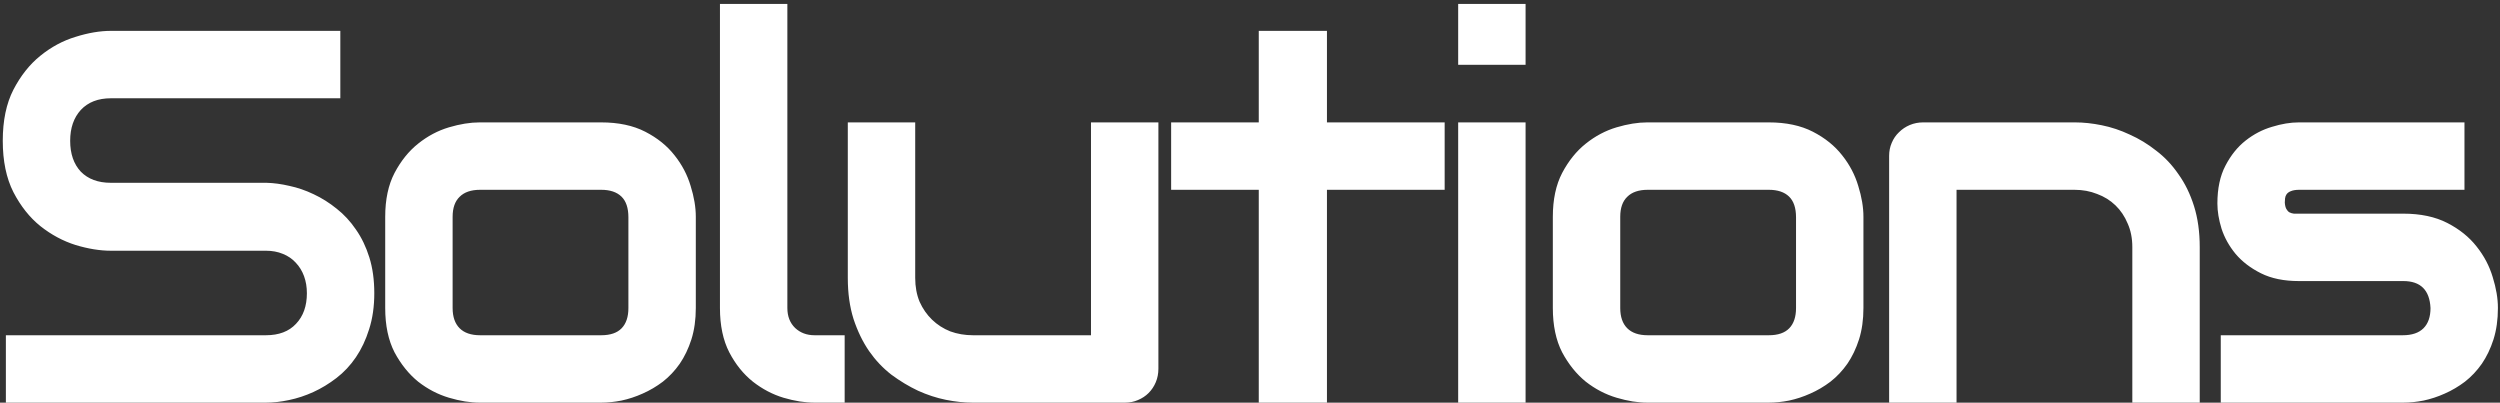 <svg width="565" height="91" viewBox="0 0 565 91" fill="none" xmlns="http://www.w3.org/2000/svg">
<rect x="0" y="0" width="565" height="91" fill="#333333" stroke="none"/>
<path d="M84.59 66.273C84.59 69.281 84.199 71.996 83.418 74.418C82.676 76.801 81.68 78.91 80.43 80.746C79.18 82.582 77.715 84.144 76.035 85.434C74.356 86.723 72.617 87.777 70.82 88.598C69.023 89.418 67.188 90.023 65.312 90.414C63.477 90.805 61.738 91 60.098 91H1.328V75.766H60.098C63.027 75.766 65.293 74.906 66.894 73.188C68.535 71.469 69.356 69.164 69.356 66.273C69.356 64.867 69.141 63.578 68.711 62.406C68.281 61.234 67.656 60.219 66.836 59.359C66.055 58.5 65.078 57.836 63.906 57.367C62.773 56.898 61.504 56.664 60.098 56.664H25.059C22.598 56.664 19.941 56.234 17.09 55.375C14.238 54.477 11.582 53.051 9.121 51.098C6.699 49.145 4.668 46.586 3.027 43.422C1.426 40.258 0.625 36.391 0.625 31.82C0.625 27.25 1.426 23.402 3.027 20.277C4.668 17.113 6.699 14.555 9.121 12.602C11.582 10.609 14.238 9.184 17.09 8.324C19.941 7.426 22.598 6.977 25.059 6.977H76.914V22.211H25.059C22.168 22.211 19.902 23.09 18.262 24.848C16.66 26.605 15.859 28.93 15.859 31.82C15.859 34.75 16.66 37.074 18.262 38.793C19.902 40.473 22.168 41.312 25.059 41.312H60.098H60.215C61.855 41.352 63.594 41.586 65.43 42.016C67.266 42.406 69.082 43.031 70.879 43.891C72.715 44.75 74.453 45.844 76.094 47.172C77.734 48.461 79.18 50.023 80.43 51.859C81.719 53.695 82.734 55.805 83.477 58.188C84.219 60.57 84.59 63.266 84.59 66.273ZM157.253 69.613C157.253 72.231 156.921 74.594 156.257 76.703C155.593 78.773 154.714 80.609 153.62 82.211C152.527 83.773 151.257 85.121 149.812 86.254C148.366 87.348 146.843 88.246 145.241 88.949C143.679 89.652 142.077 90.18 140.437 90.531C138.835 90.844 137.312 91 135.866 91H108.386C106.277 91 103.972 90.629 101.472 89.887C98.972 89.144 96.648 87.934 94.499 86.254C92.39 84.535 90.612 82.328 89.167 79.633C87.761 76.898 87.058 73.559 87.058 69.613V48.988C87.058 45.082 87.761 41.781 89.167 39.086C90.612 36.352 92.39 34.145 94.499 32.465C96.648 30.746 98.972 29.516 101.472 28.773C103.972 28.031 106.277 27.66 108.386 27.66H135.866C139.773 27.66 143.093 28.363 145.827 29.77C148.562 31.176 150.769 32.953 152.448 35.102C154.128 37.211 155.339 39.516 156.081 42.016C156.863 44.516 157.253 46.84 157.253 48.988V69.613ZM142.019 49.105C142.019 46.996 141.491 45.434 140.437 44.418C139.382 43.402 137.859 42.895 135.866 42.895H108.503C106.472 42.895 104.929 43.422 103.874 44.477C102.82 45.492 102.292 46.996 102.292 48.988V69.613C102.292 71.606 102.82 73.129 103.874 74.184C104.929 75.238 106.472 75.766 108.503 75.766H135.866C137.937 75.766 139.48 75.238 140.495 74.184C141.511 73.129 142.019 71.606 142.019 69.613V49.105ZM190.893 91H184.096C181.909 91 179.565 90.629 177.065 89.887C174.604 89.144 172.299 87.934 170.151 86.254C168.002 84.535 166.225 82.328 164.819 79.633C163.413 76.898 162.709 73.559 162.709 69.613V0.883H177.944V69.613C177.944 71.488 178.53 72.992 179.702 74.125C180.873 75.219 182.338 75.766 184.096 75.766H190.893V91ZM261.798 83.324C261.798 84.418 261.603 85.434 261.212 86.371C260.822 87.309 260.275 88.129 259.572 88.832C258.908 89.496 258.107 90.023 257.17 90.414C256.271 90.805 255.295 91 254.24 91H219.787C217.912 91 215.9 90.785 213.752 90.356C211.642 89.926 209.552 89.242 207.482 88.305C205.412 87.328 203.4 86.117 201.447 84.672C199.533 83.188 197.853 81.41 196.408 79.34C194.962 77.231 193.791 74.809 192.892 72.074C192.033 69.34 191.603 66.254 191.603 62.816V27.66H206.837V62.816C206.837 64.809 207.17 66.606 207.834 68.207C208.537 69.769 209.474 71.117 210.646 72.25C211.818 73.383 213.185 74.262 214.748 74.887C216.349 75.473 218.068 75.766 219.904 75.766H246.564V27.66H261.798V83.324ZM326.493 42.895H299.891V91H284.481V42.895H264.677V27.66H284.481V6.977H299.891V27.66H326.493V42.895ZM344.781 14.652H329.547V0.883H344.781V14.652ZM344.781 91H329.547V27.66H344.781V91ZM421.136 69.613C421.136 72.231 420.804 74.594 420.14 76.703C419.476 78.773 418.597 80.609 417.503 82.211C416.409 83.773 415.14 85.121 413.695 86.254C412.249 87.348 410.726 88.246 409.124 88.949C407.562 89.652 405.96 90.18 404.32 90.531C402.718 90.844 401.195 91 399.749 91H372.269C370.159 91 367.855 90.629 365.355 89.887C362.855 89.144 360.53 87.934 358.382 86.254C356.273 84.535 354.495 82.328 353.05 79.633C351.644 76.898 350.941 73.559 350.941 69.613V48.988C350.941 45.082 351.644 41.781 353.05 39.086C354.495 36.352 356.273 34.145 358.382 32.465C360.53 30.746 362.855 29.516 365.355 28.773C367.855 28.031 370.159 27.66 372.269 27.66H399.749C403.655 27.66 406.976 28.363 409.71 29.77C412.445 31.176 414.652 32.953 416.331 35.102C418.011 37.211 419.222 39.516 419.964 42.016C420.745 44.516 421.136 46.84 421.136 48.988V69.613ZM405.902 49.105C405.902 46.996 405.374 45.434 404.32 44.418C403.265 43.402 401.741 42.895 399.749 42.895H372.386C370.355 42.895 368.812 43.422 367.757 44.477C366.702 45.492 366.175 46.996 366.175 48.988V69.613C366.175 71.606 366.702 73.129 367.757 74.184C368.812 75.238 370.355 75.766 372.386 75.766H399.749C401.82 75.766 403.362 75.238 404.378 74.184C405.394 73.129 405.902 71.606 405.902 69.613V49.105ZM497.139 91H481.905V55.844C481.905 53.852 481.553 52.074 480.85 50.512C480.186 48.91 479.268 47.543 478.096 46.41C476.924 45.277 475.538 44.418 473.936 43.832C472.373 43.207 470.674 42.895 468.838 42.895H442.178V91H426.944V35.219C426.944 34.164 427.139 33.188 427.53 32.289C427.92 31.352 428.467 30.551 429.17 29.887C429.873 29.184 430.694 28.637 431.631 28.246C432.569 27.855 433.565 27.66 434.62 27.66H468.955C470.87 27.66 472.881 27.875 474.991 28.305C477.139 28.734 479.248 29.438 481.319 30.414C483.428 31.352 485.42 32.562 487.295 34.047C489.209 35.492 490.889 37.27 492.334 39.379C493.819 41.449 494.991 43.852 495.85 46.586C496.709 49.32 497.139 52.406 497.139 55.844V91ZM564.529 69.613C564.529 72.231 564.197 74.594 563.533 76.703C562.869 78.773 561.99 80.609 560.896 82.211C559.802 83.773 558.533 85.121 557.087 86.254C555.642 87.348 554.119 88.246 552.517 88.949C550.955 89.652 549.353 90.18 547.712 90.531C546.111 90.844 544.587 91 543.142 91H501.892V75.766H543.025C545.095 75.766 546.658 75.238 547.712 74.184C548.767 73.129 549.295 71.606 549.295 69.613C549.099 65.551 547.048 63.52 543.142 63.52H519.529C516.17 63.52 513.318 62.934 510.974 61.762C508.63 60.59 506.716 59.125 505.232 57.367C503.787 55.609 502.732 53.715 502.068 51.684C501.443 49.652 501.13 47.758 501.13 46C501.13 42.602 501.736 39.75 502.947 37.445C504.158 35.102 505.681 33.207 507.517 31.762C509.353 30.316 511.345 29.281 513.494 28.656C515.642 27.992 517.654 27.66 519.529 27.66H556.97V42.895H519.646C518.865 42.895 518.24 42.992 517.771 43.188C517.341 43.344 517.009 43.578 516.775 43.891C516.58 44.164 516.462 44.477 516.423 44.828C516.384 45.141 516.365 45.453 516.365 45.766C516.404 46.391 516.521 46.879 516.716 47.23C516.912 47.582 517.146 47.836 517.42 47.992C517.732 48.148 518.064 48.246 518.416 48.285C518.806 48.285 519.177 48.285 519.529 48.285H543.142C547.048 48.285 550.369 48.988 553.103 50.395C555.837 51.801 558.045 53.578 559.724 55.727C561.404 57.836 562.615 60.141 563.357 62.641C564.138 65.141 564.529 67.465 564.529 69.613Z" fill="white"/>
</svg>
